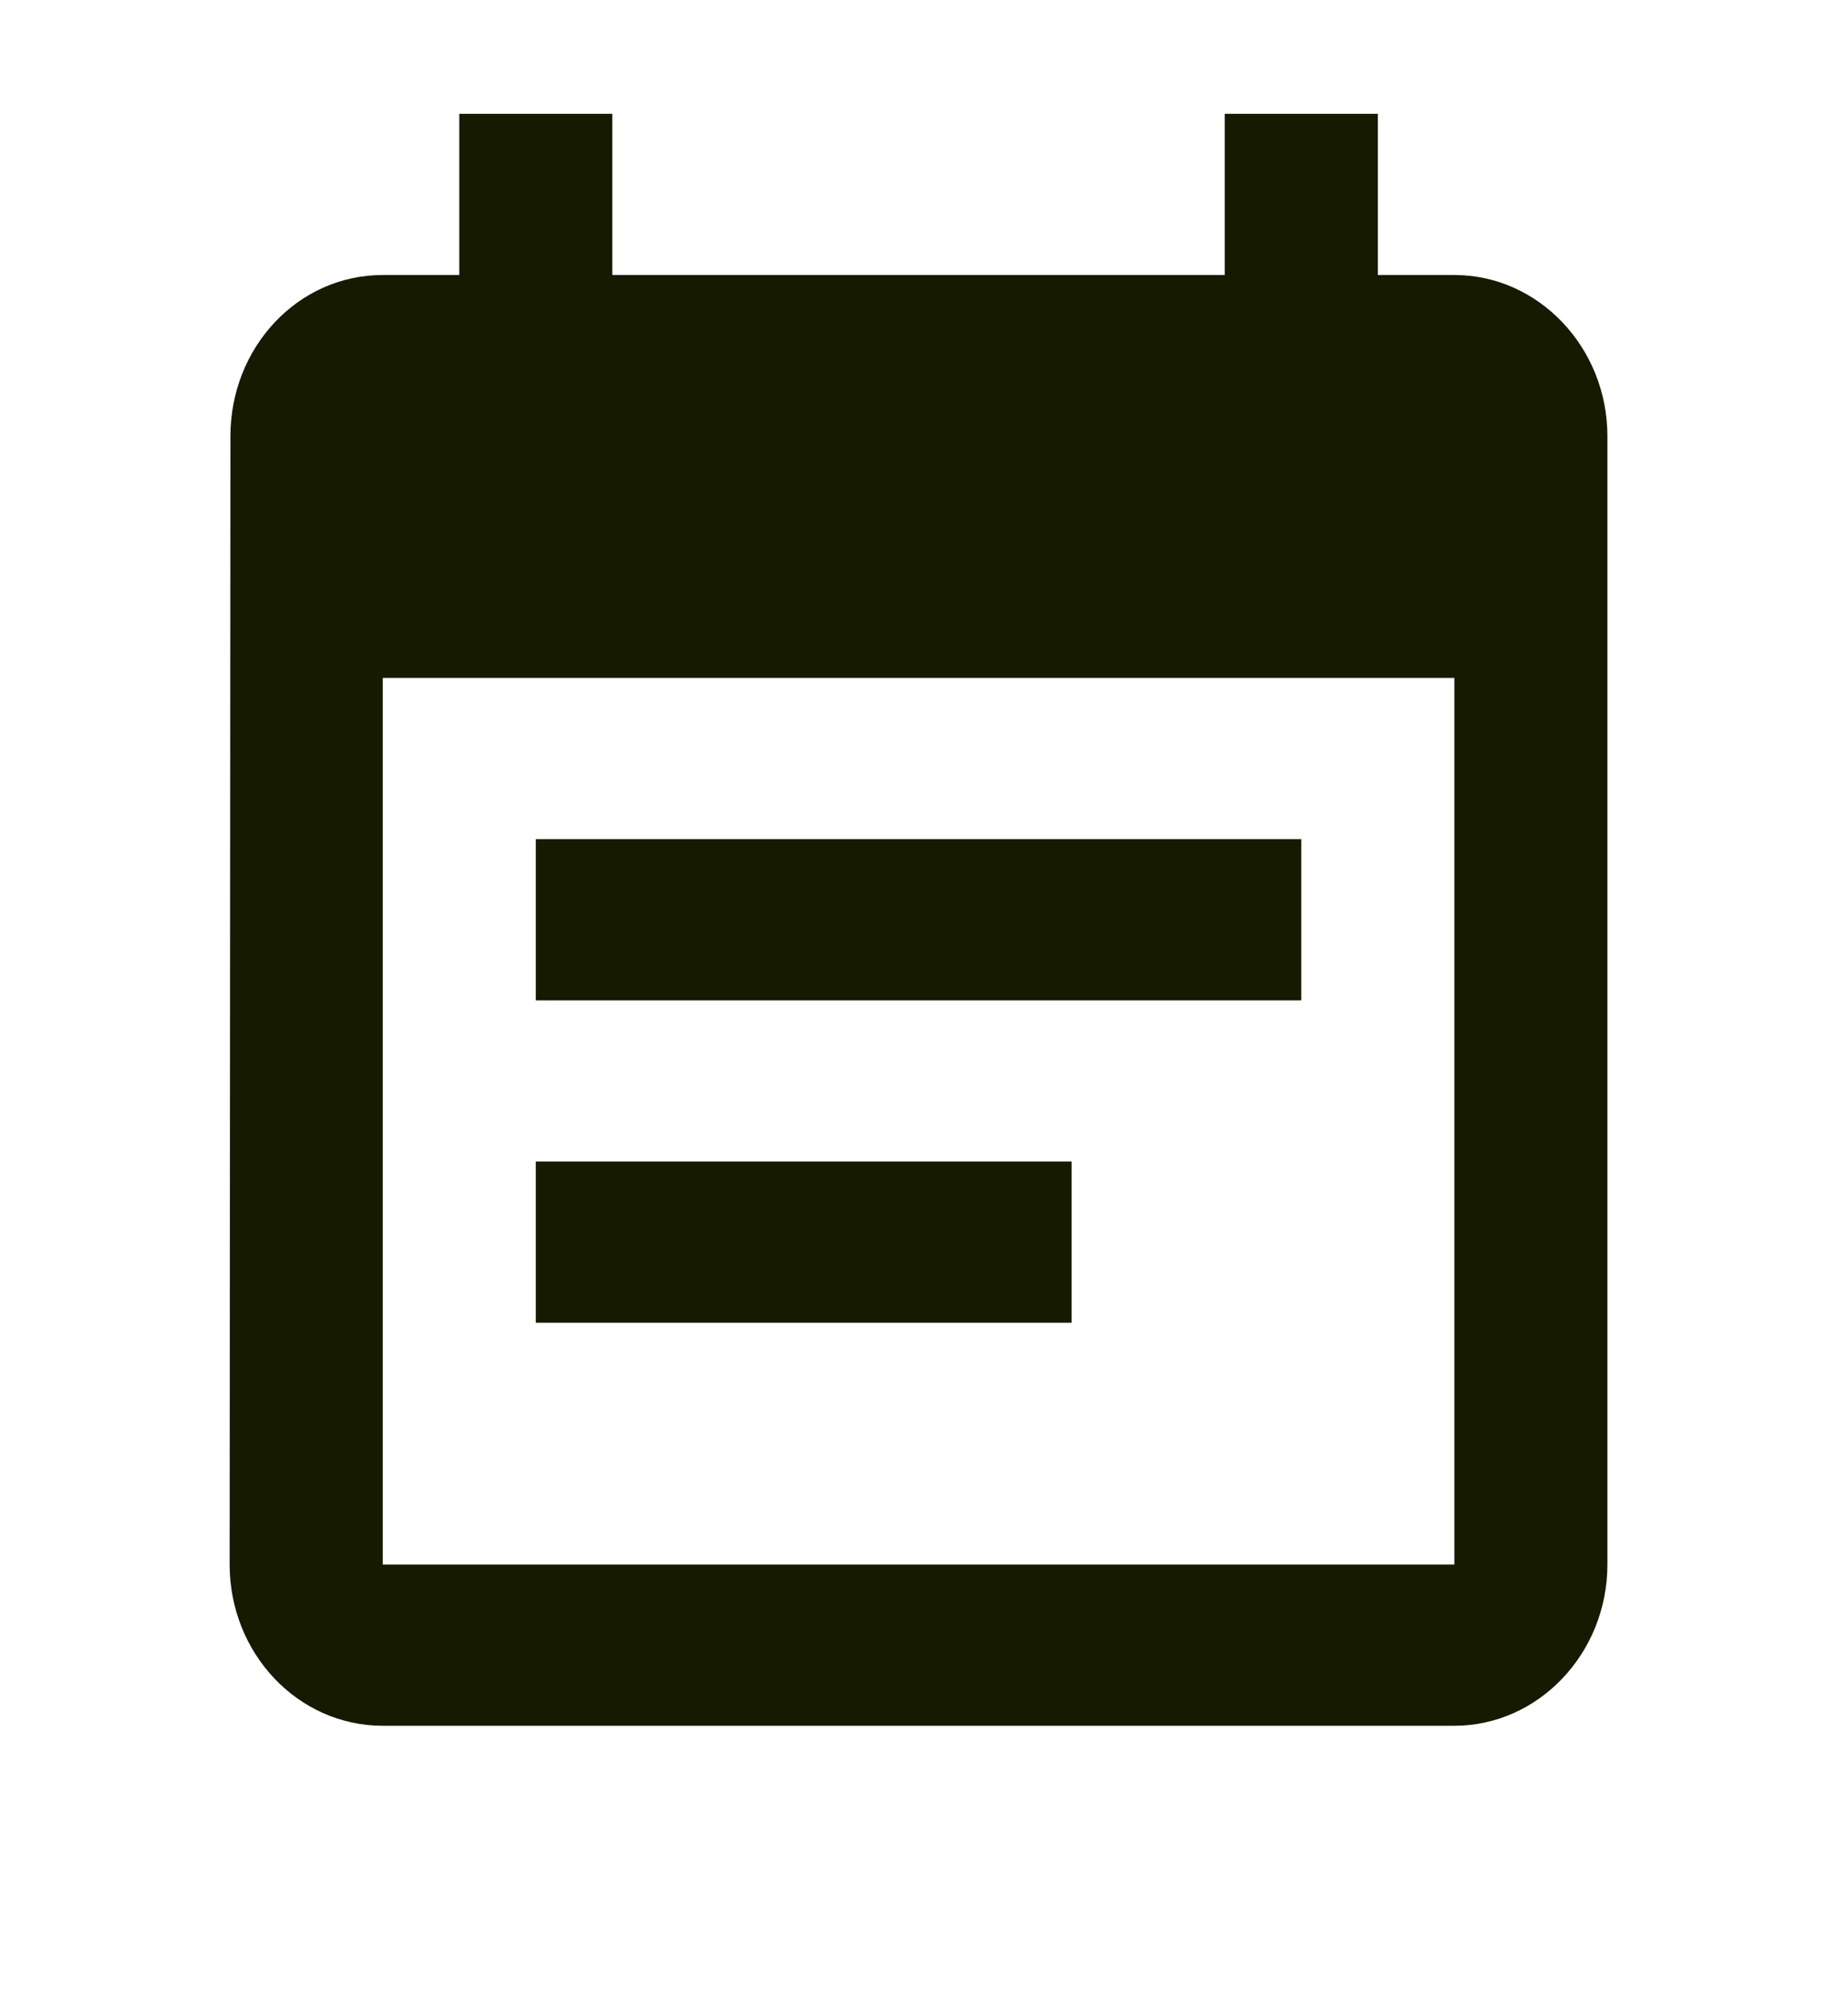 <svg width="26" height="28" viewBox="0 0 26 28" fill="none" xmlns="http://www.w3.org/2000/svg">
<g clip-path="url(#clip0_2834_1799)">
<path d="M18.308 11.8H7.538V14.067H18.308V11.8ZM20.462 3.867H19.385V1.6H17.231V3.867H8.615V1.6H6.462V3.867H5.385C4.189 3.867 3.242 4.887 3.242 6.133L3.231 22C3.231 23.247 4.189 24.267 5.385 24.267H20.462C21.646 24.267 22.615 23.247 22.615 22V6.133C22.615 4.887 21.646 3.867 20.462 3.867ZM20.462 22H5.385V9.533H20.462V22ZM15.077 16.333H7.538V18.6H15.077V16.333Z" fill="#151A00"/>
</g>
<defs>
<clipPath id="clip0_2834_1799">
<rect width="25.846" height="27.2" fill="white" transform="translate(0 0.467)"/>
</clipPath>
</defs>
</svg>
